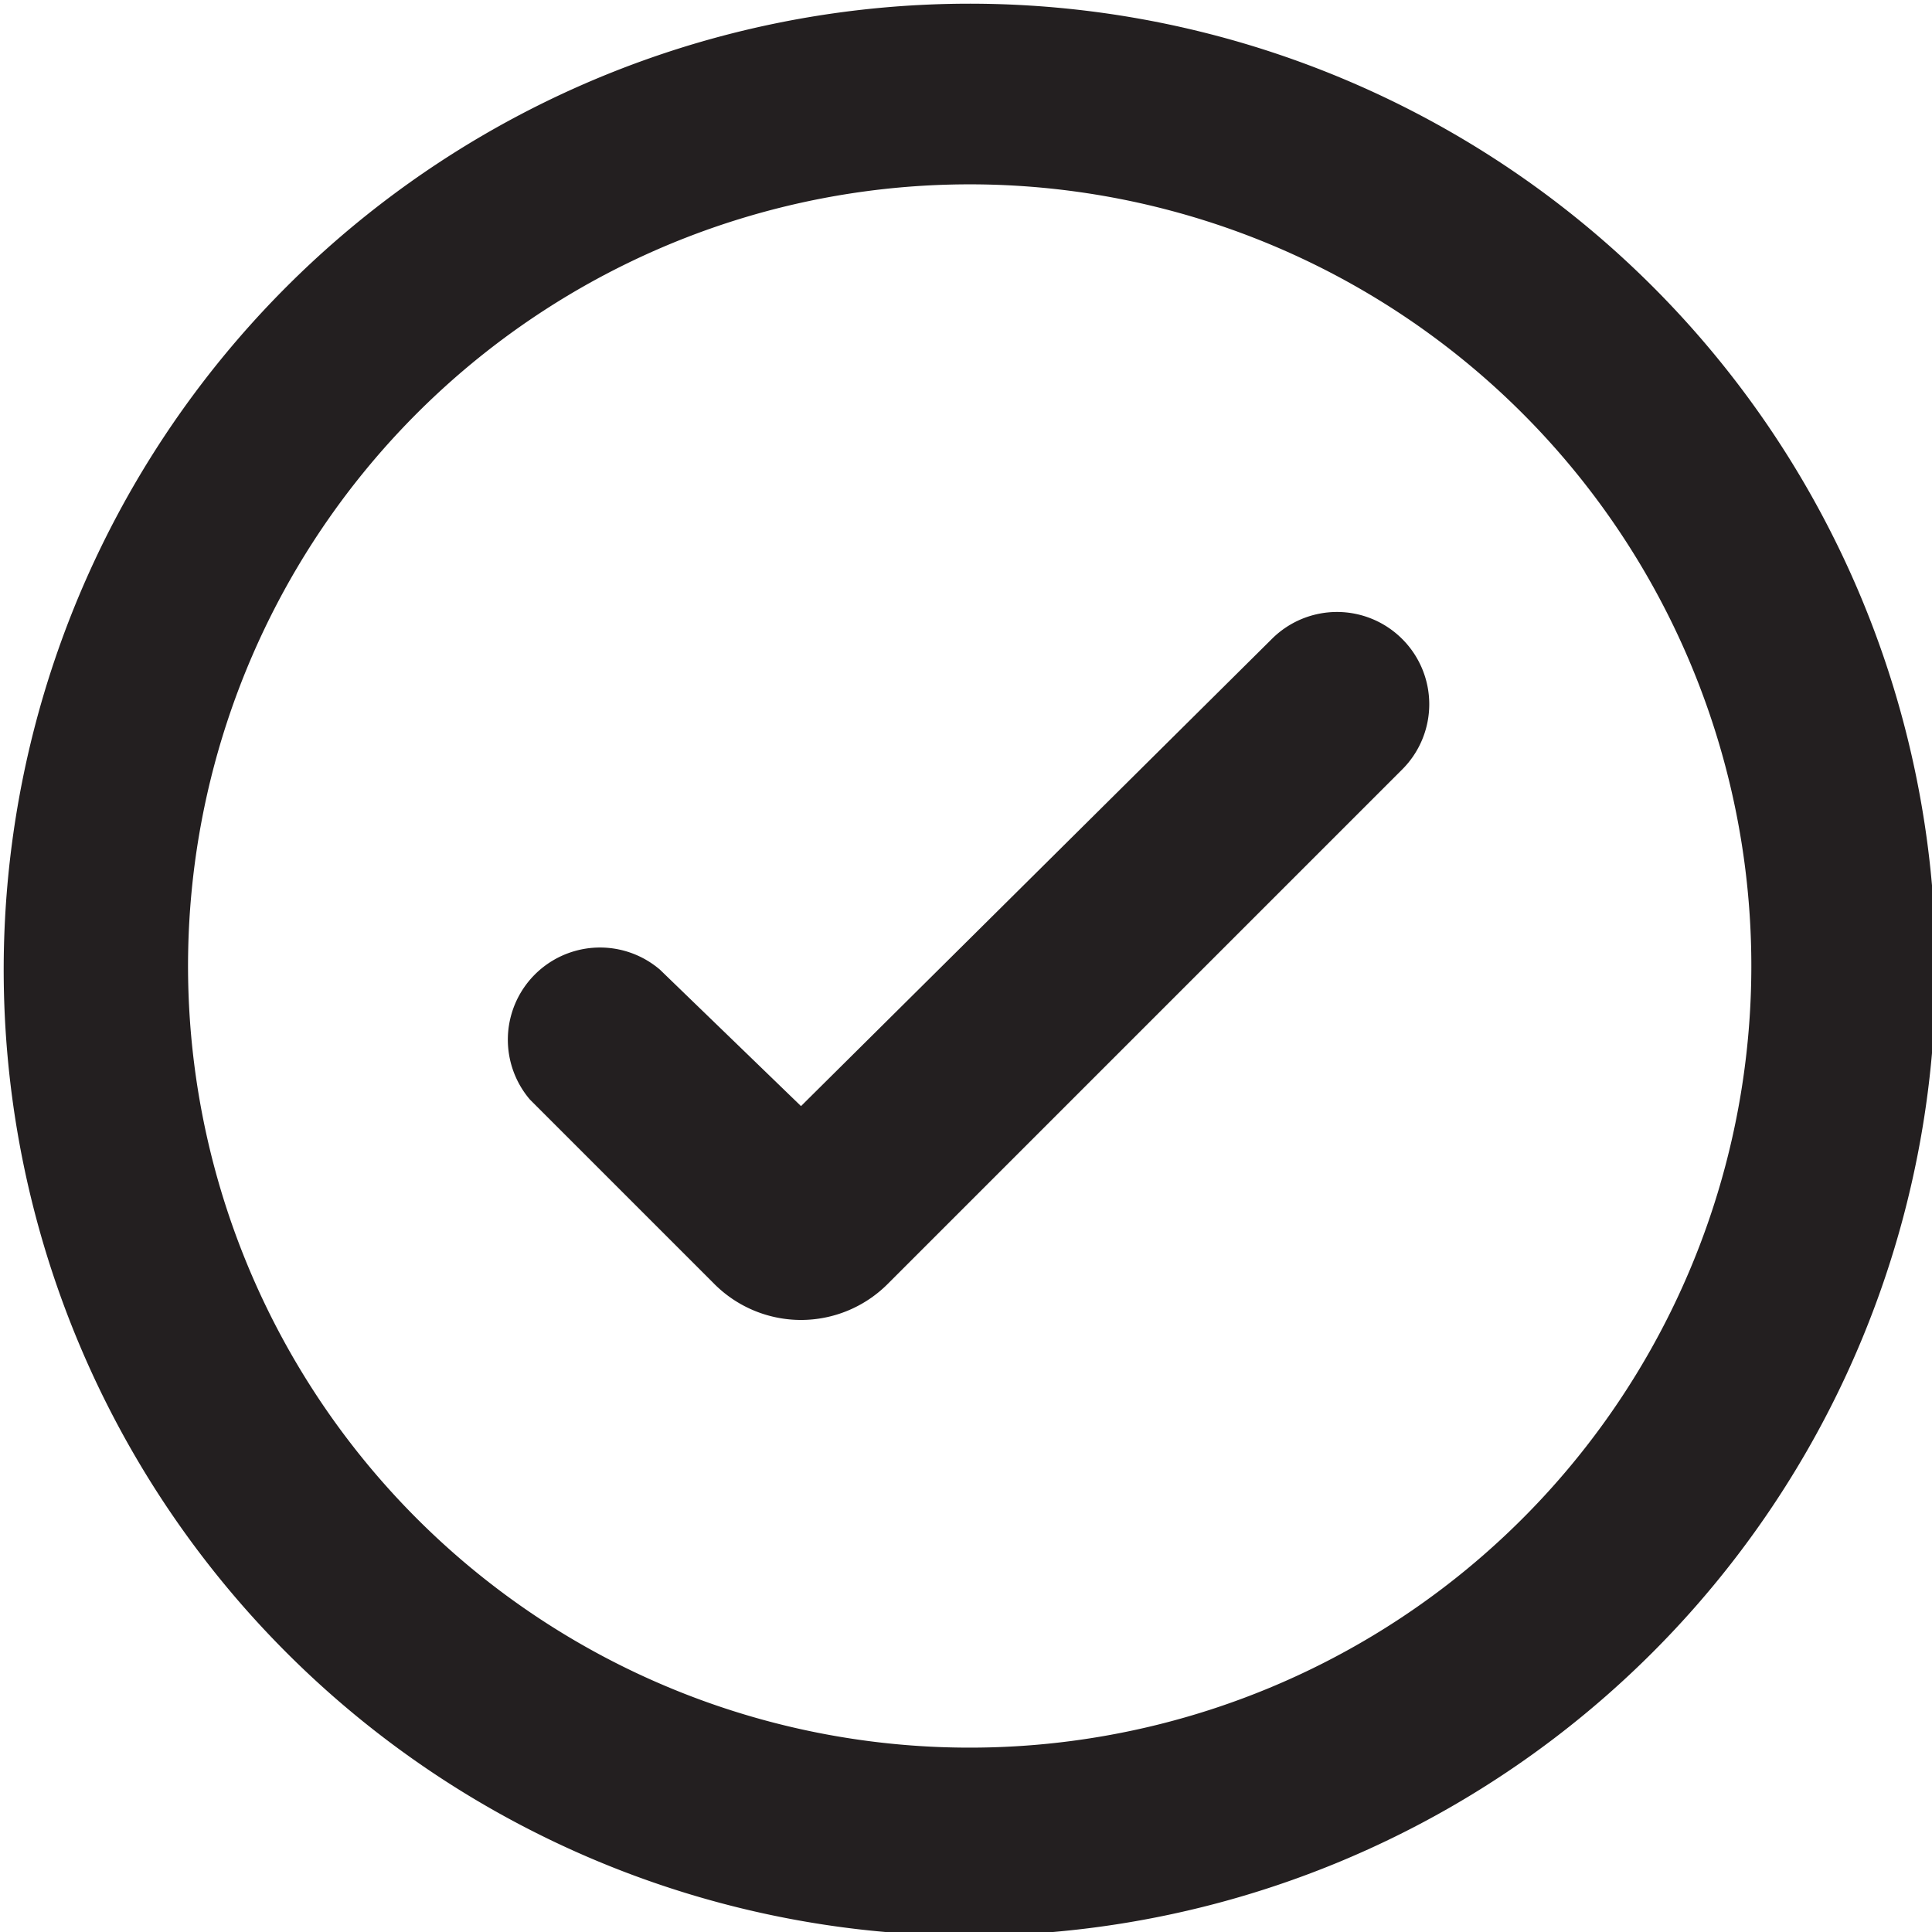 <svg xmlns="http://www.w3.org/2000/svg" viewBox="0 0 20.96 20.96"><title>Asset 166012442</title><g id="Layer_2" data-name="Layer 2"><g id="Texto"><path d="M8.69,14.32a1.33,1.33,0,0,1-.94-.39l-2-2a1,1,0,0,1,1.41-1.41L8.69,12,13.8,6.93a1,1,0,0,1,1.41,0,1,1,0,0,1,0,1.42L9.63,13.93A1.33,1.33,0,0,1,8.69,14.32Z" fill="#231f20"/><path d="M10.48,21A10.48,10.48,0,1,1,21,10.48,10.49,10.49,0,0,1,10.48,21Zm0-19A8.48,8.48,0,1,0,19,10.48,8.48,8.48,0,0,0,10.48,2Z" fill="#231f20"/></g></g></svg>